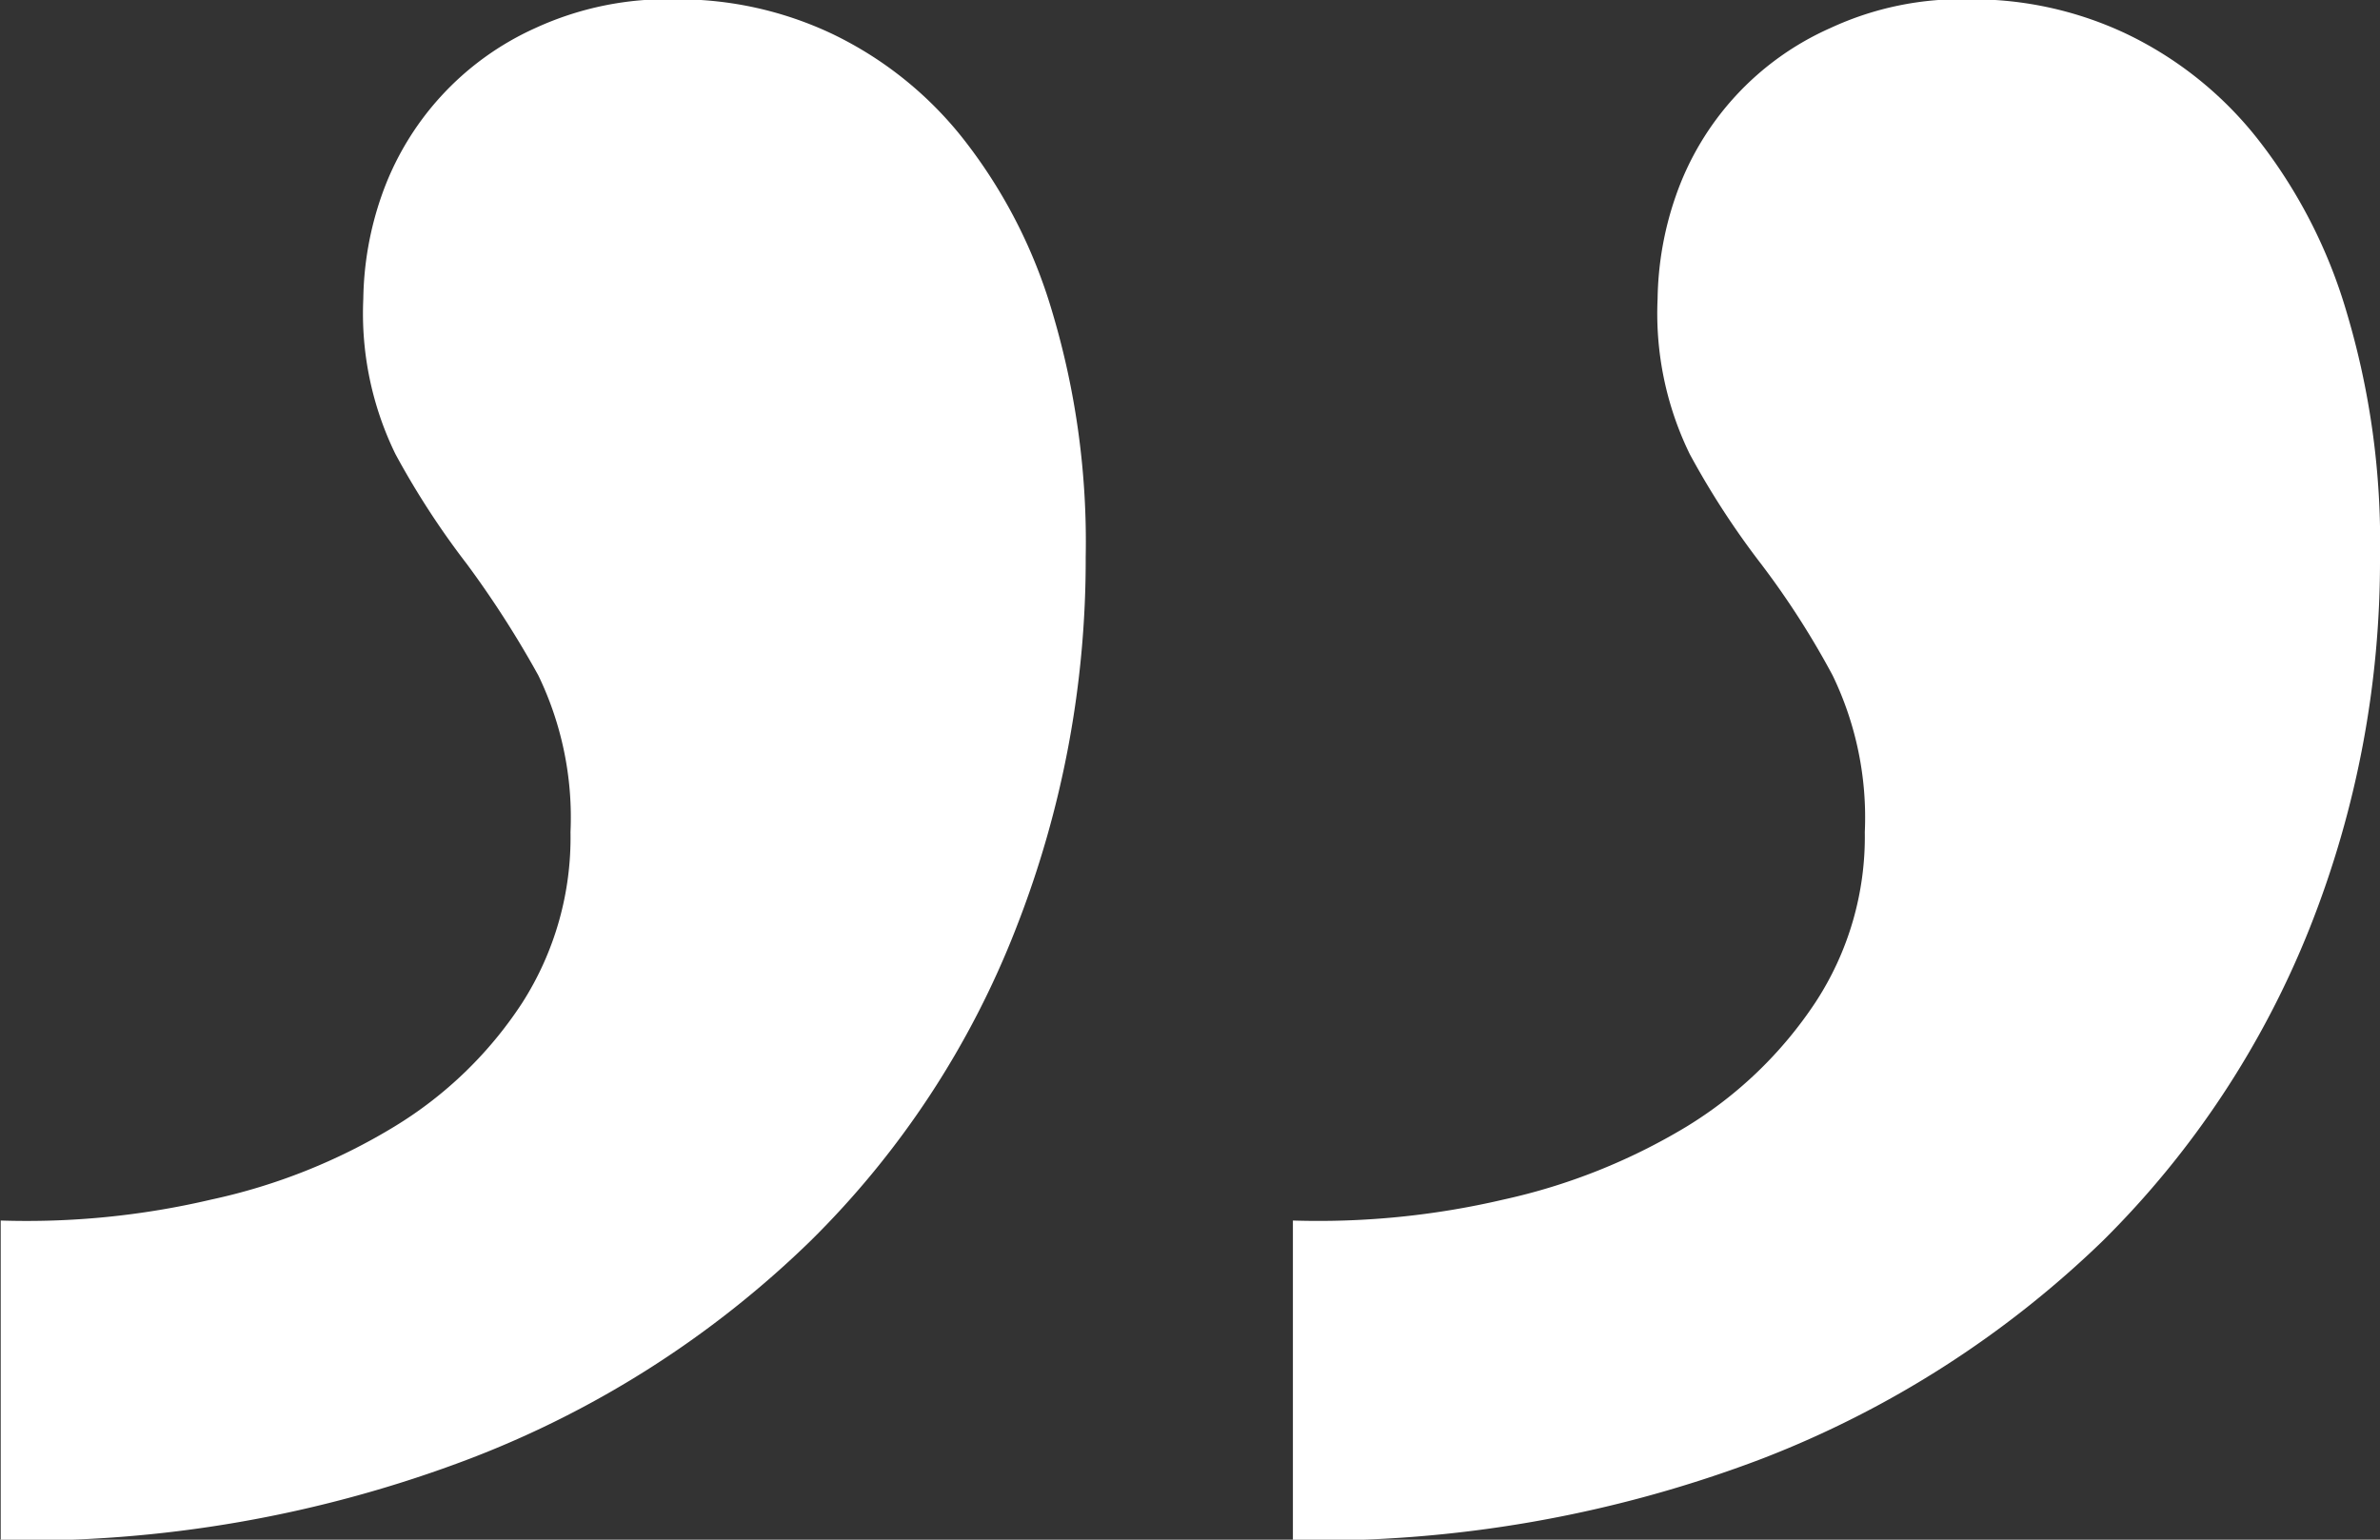 <svg xmlns="http://www.w3.org/2000/svg" width="34" height="22" viewBox="0 0 34 22"><rect x="0" y="0" width="34" height="22" fill="#333333" stroke="none"/><defs><style>.cls-1{fill:#fff;fill-rule:evenodd}</style></defs><path id="_copy" data-name="“ copy" class="cls-1" d="M1129.47 2172.01a17.9 17.9 0 0 0 6.71-1.17 14.5 14.5 0 0 0 4.86-3.11 13.115 13.115 0 0 0 2.96-4.48 14.208 14.208 0 0 0 1-5.29 11.455 11.455 0 0 0-.48-3.51 7.347 7.347 0 0 0-1.28-2.48 5.3 5.3 0 0 0-1.87-1.49 5.138 5.138 0 0 0-2.22-.49 4.437 4.437 0 0 0-2 .41 4.089 4.089 0 0 0-2.21 2.4 4.655 4.655 0 0 0-.26 1.47 4.58 4.58 0 0 0 .46 2.22 11.73 11.73 0 0 0 1.02 1.57 11.945 11.945 0 0 1 1.02 1.59 4.665 4.665 0 0 1 .46 2.24 4.315 4.315 0 0 1-.71 2.44 5.879 5.879 0 0 1-1.84 1.77 8.643 8.643 0 0 1-2.61 1.04 11.616 11.616 0 0 1-3.01.3v4.57zm-18.46 0a17.864 17.864 0 0 0 6.71-1.17 14.3 14.3 0 0 0 4.86-3.11 12.779 12.779 0 0 0 2.94-4.48 14.4 14.4 0 0 0 .99-5.29 11.455 11.455 0 0 0-.48-3.51 7.347 7.347 0 0 0-1.28-2.48 5.3 5.3 0 0 0-1.87-1.49 5.138 5.138 0 0 0-2.22-.49 4.51 4.51 0 0 0-2.01.41 4.113 4.113 0 0 0-2.2 2.4 4.655 4.655 0 0 0-.26 1.47 4.58 4.58 0 0 0 .46 2.22 11.73 11.73 0 0 0 1.02 1.57 14.364 14.364 0 0 1 1.02 1.59 4.665 4.665 0 0 1 .46 2.24 4.38 4.38 0 0 1-.69 2.44 5.74 5.74 0 0 1-1.83 1.77 8.44 8.44 0 0 1-2.61 1.04 11.529 11.529 0 0 1-3.01.3v4.57z" transform="translate(-1111 -2150)"/></svg>
